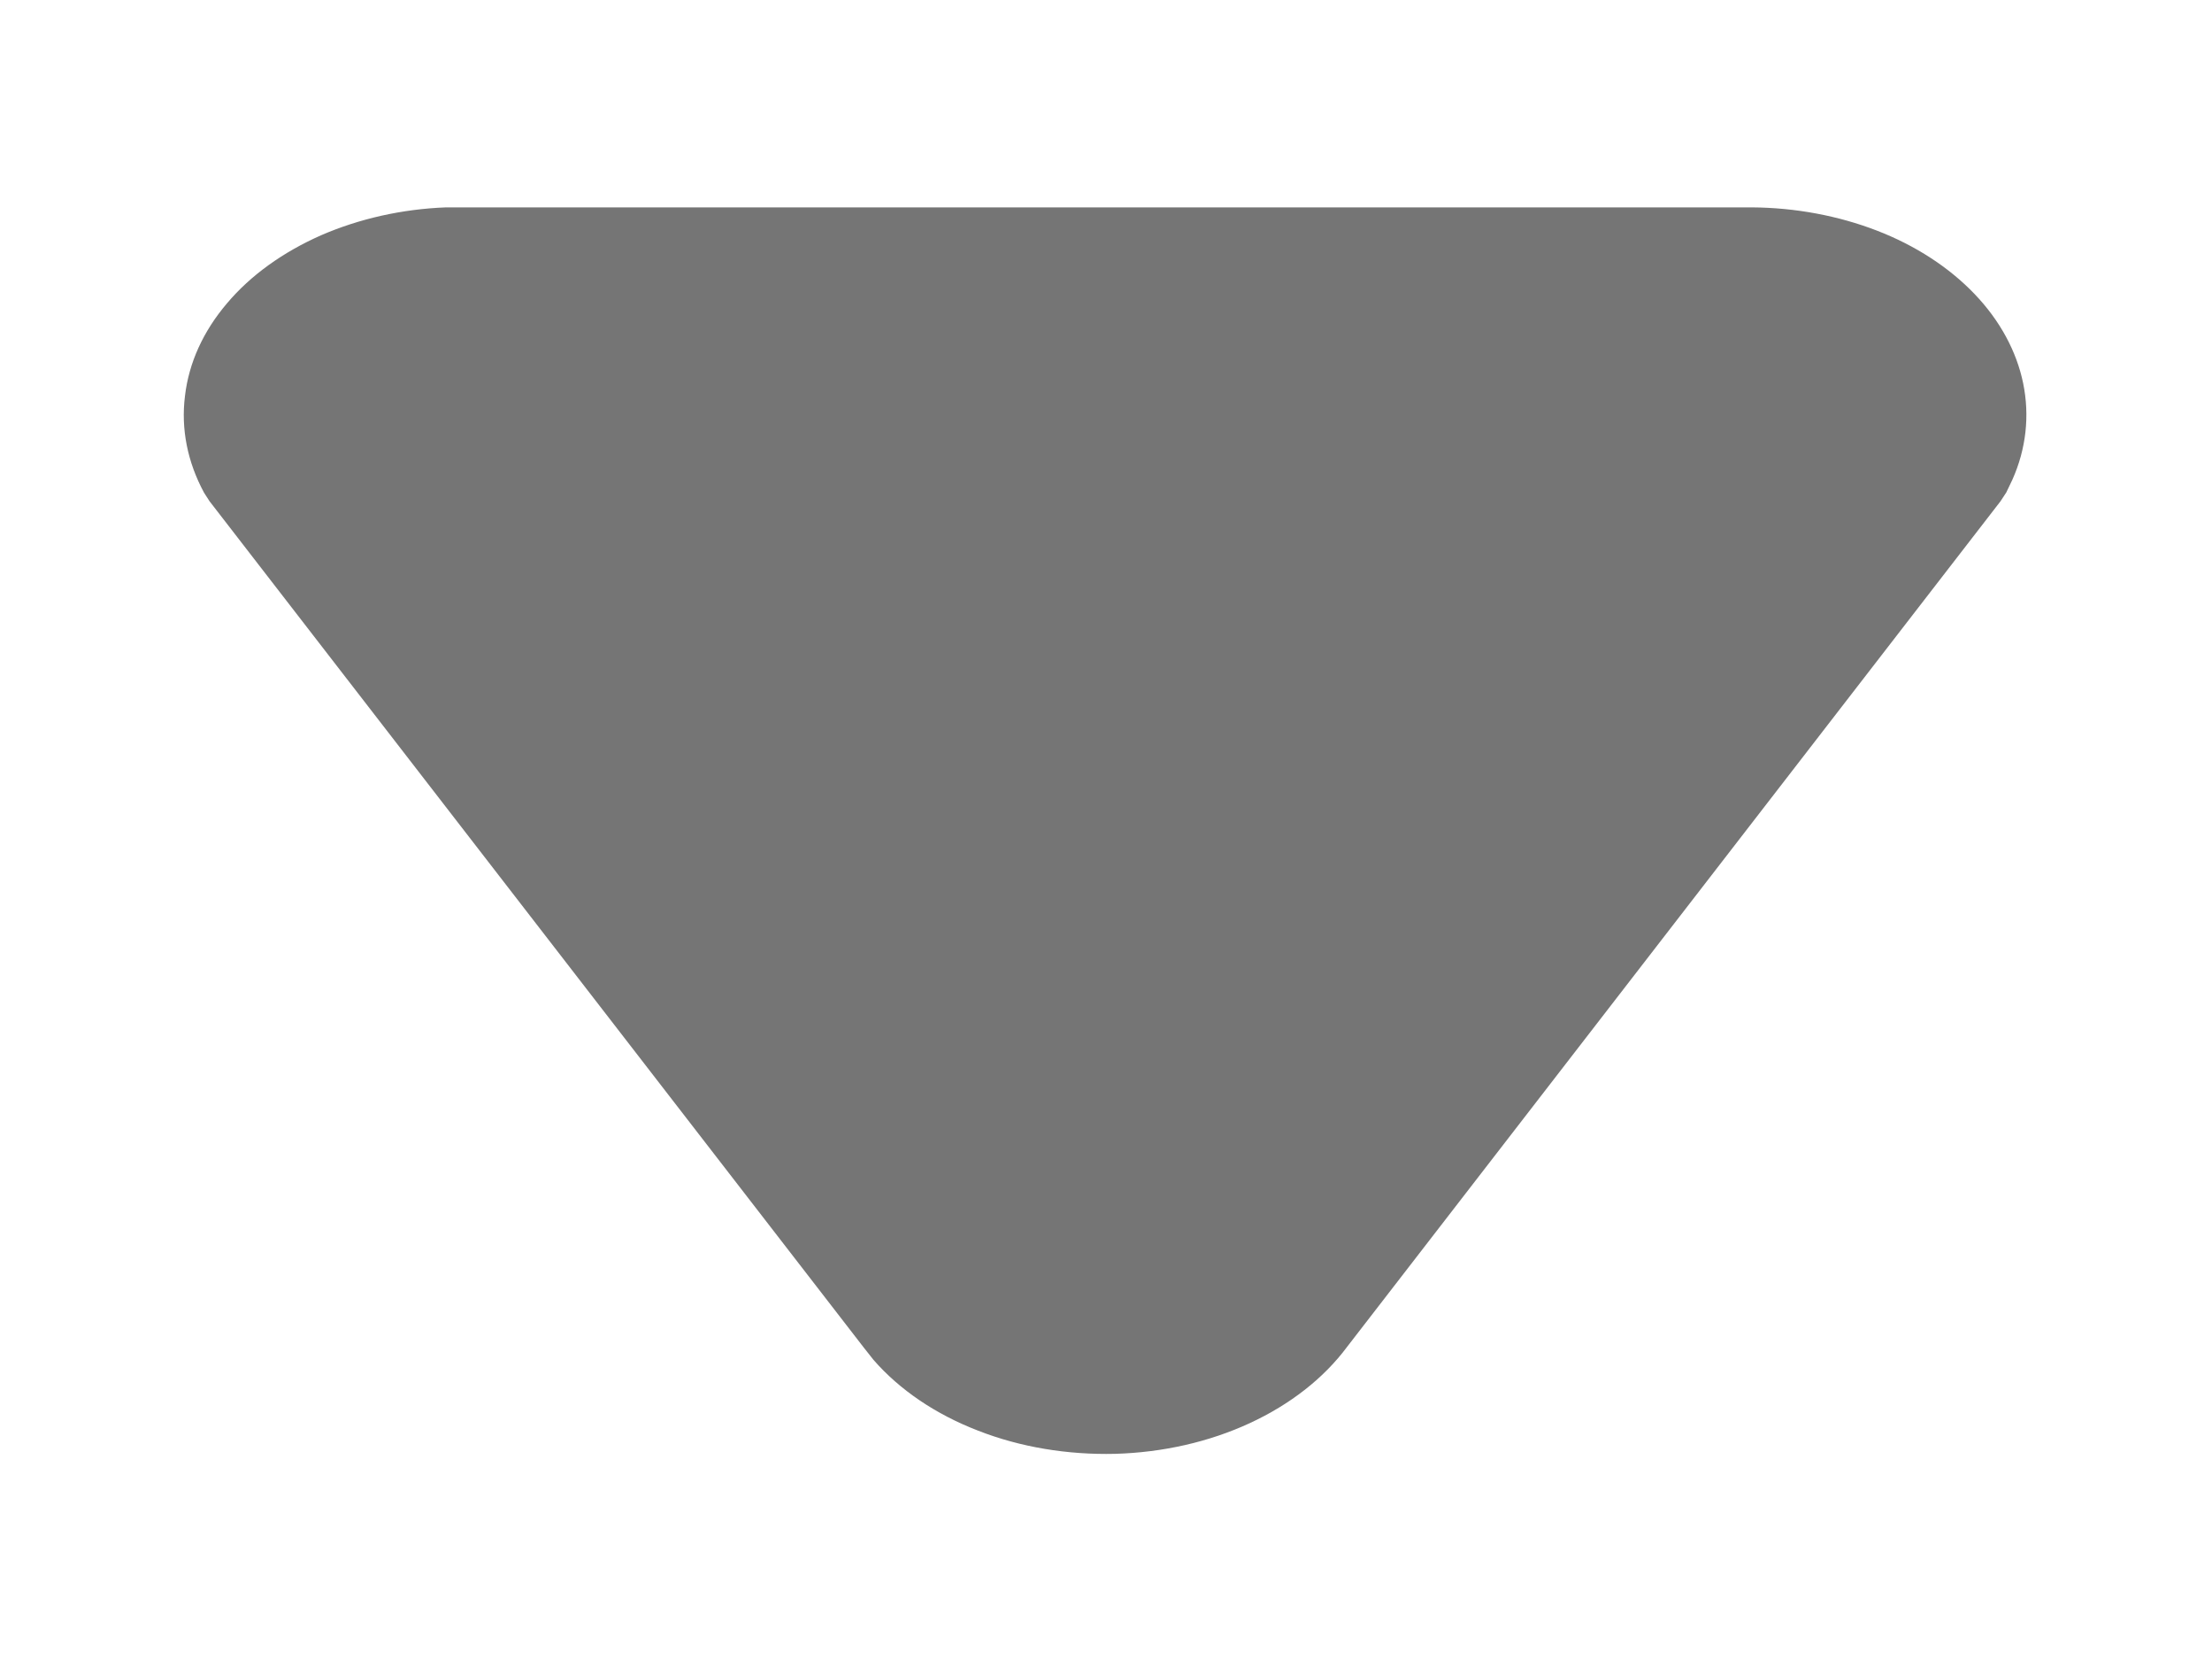 <svg width="8" height="6" viewBox="0 0 8 6" fill="none" xmlns="http://www.w3.org/2000/svg">
<g clip-path="url(#clip0_1_2)">
<path d="M6.336 0.75C6.493 0.751 6.648 0.78 6.788 0.834C6.928 0.888 7.049 0.967 7.141 1.063C7.233 1.159 7.293 1.27 7.317 1.386C7.341 1.503 7.328 1.623 7.278 1.735L7.256 1.781L7.235 1.813L4.872 4.871C4.788 4.984 4.667 5.079 4.52 5.147C4.373 5.215 4.206 5.253 4.033 5.258C3.861 5.262 3.69 5.234 3.537 5.174C3.384 5.115 3.254 5.027 3.159 4.918L3.125 4.875L0.758 1.813L0.738 1.782C0.678 1.671 0.654 1.551 0.669 1.432C0.683 1.312 0.735 1.198 0.821 1.097C0.906 0.996 1.023 0.912 1.161 0.851C1.299 0.791 1.454 0.756 1.613 0.75L1.632 0.75L1.652 0.75L1.667 0.75H6.336Z" fill="#757575"/>
</g>
<defs>
<clipPath id="clip0_1_2">
<rect width="8" height="6" fill="white"/>
</clipPath>
</defs>
</svg>
